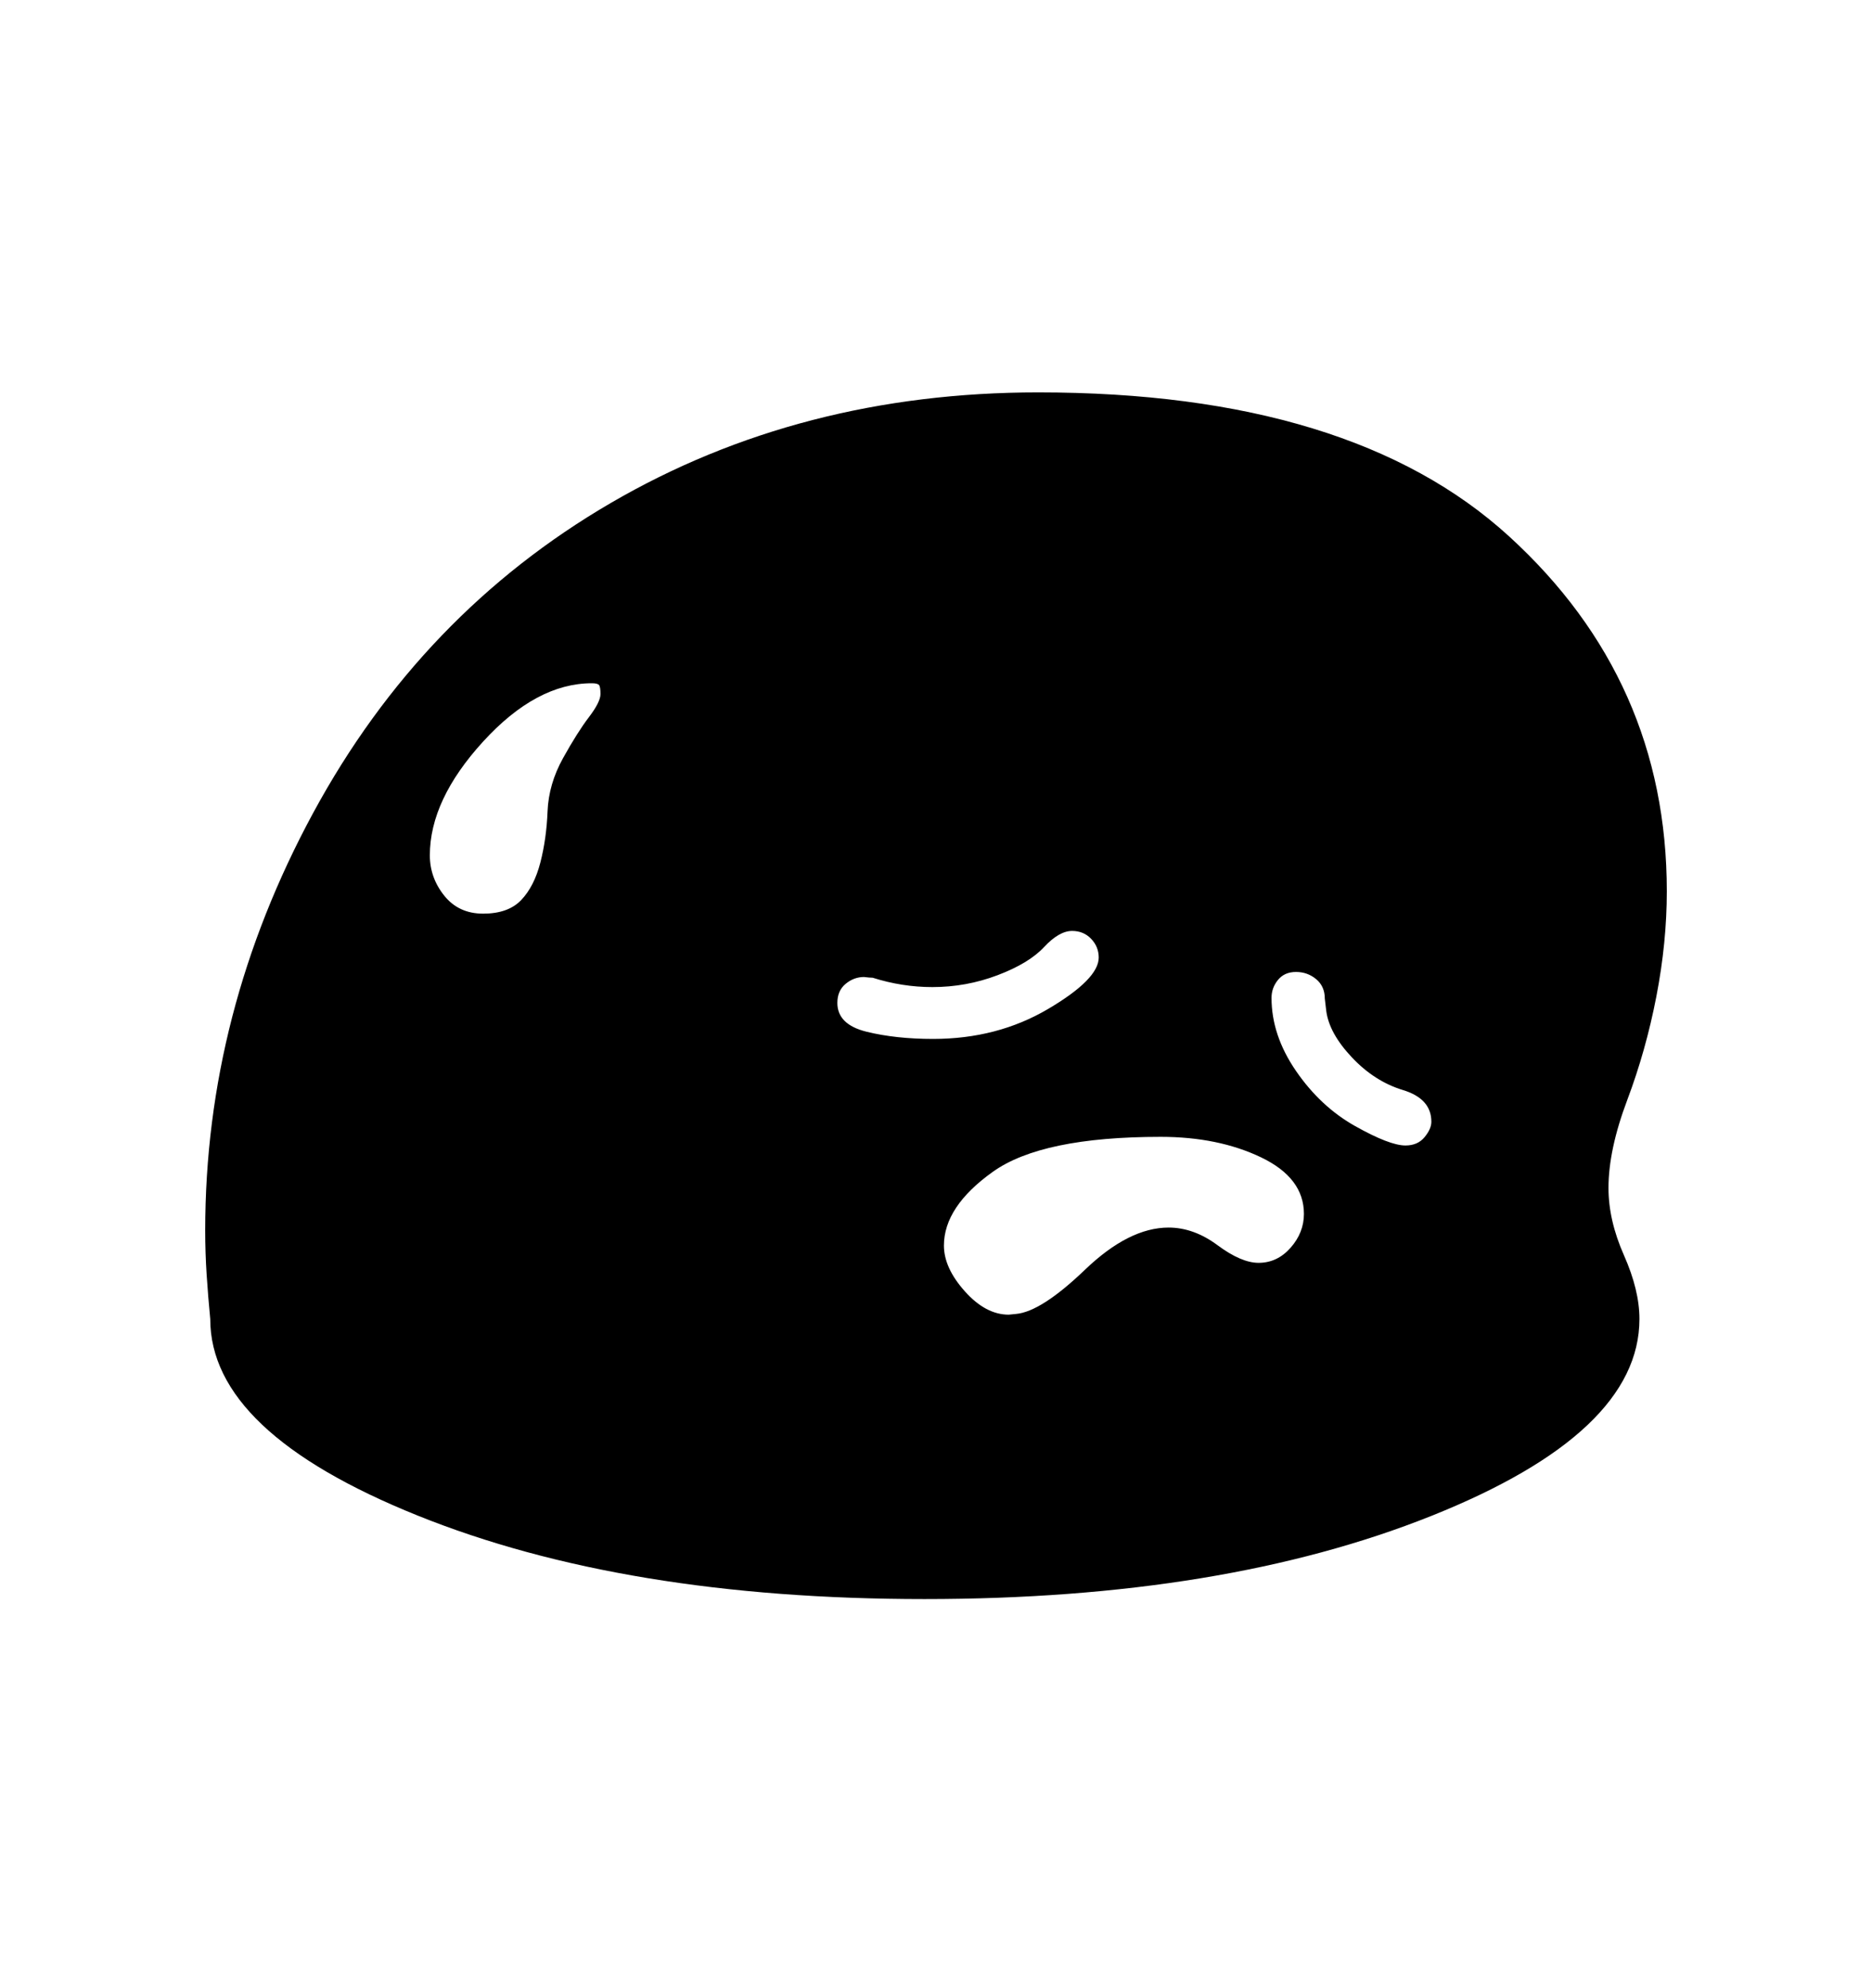 <svg viewBox="0 0 2600 2760.837" xmlns="http://www.w3.org/2000/svg"><path d="M2255.5 1743.5q21.5 48.5 21.5 88.5 0 158-289 273.5t-704 115.5q-416 0-704-116t-288-273q-3-31-5-61.5t-2-61.5q0-303 150-580t413.5-430.5 593.5-153.5q435 0 654 200t219 493q0 71-14.5 146t-40.5 144-26 122q0 45 21.5 93.5z m-1423.5-792q-2-2.5-10-2.5-77 0-151 81t-74 158q0 31 20 56t54 25q35 0 53-19t26.5-52 10-71 21.5-74 36-57 16-32q0-10-2-12.5z m623.5 450q70.5-41.5 70.5-71.5 0-15-10.5-26t-26.5-11q-18 0-39 22.5t-64.5 39-90.5 16.5q-42 0-83-13-4 0-12-1-14 0-25.5 9.5t-11.5 26.5q0 30 40.5 40t92.5 10q89 0 159.5-41.5z m296 206q-59.5-28.5-139.5-28.5-165 0-233 48.5t-68 102.5q0 31 29 63.5t61 32.5l10-1q35-3 96-61.5t116-58.5q35 0 68 24.5t57 24.5q26 0 44.5-21t18.5-47q0-50-59.5-78.5z m236.5-49.5q0-32-39.5-44t-71-45.5-35.5-64.5l-2-17q0-17-12-27t-28-10-25 11-9 25q0 52 34 101.5t82 76.5 70 27q17 0 26.5-11.5t9.5-21.5z"/></svg>